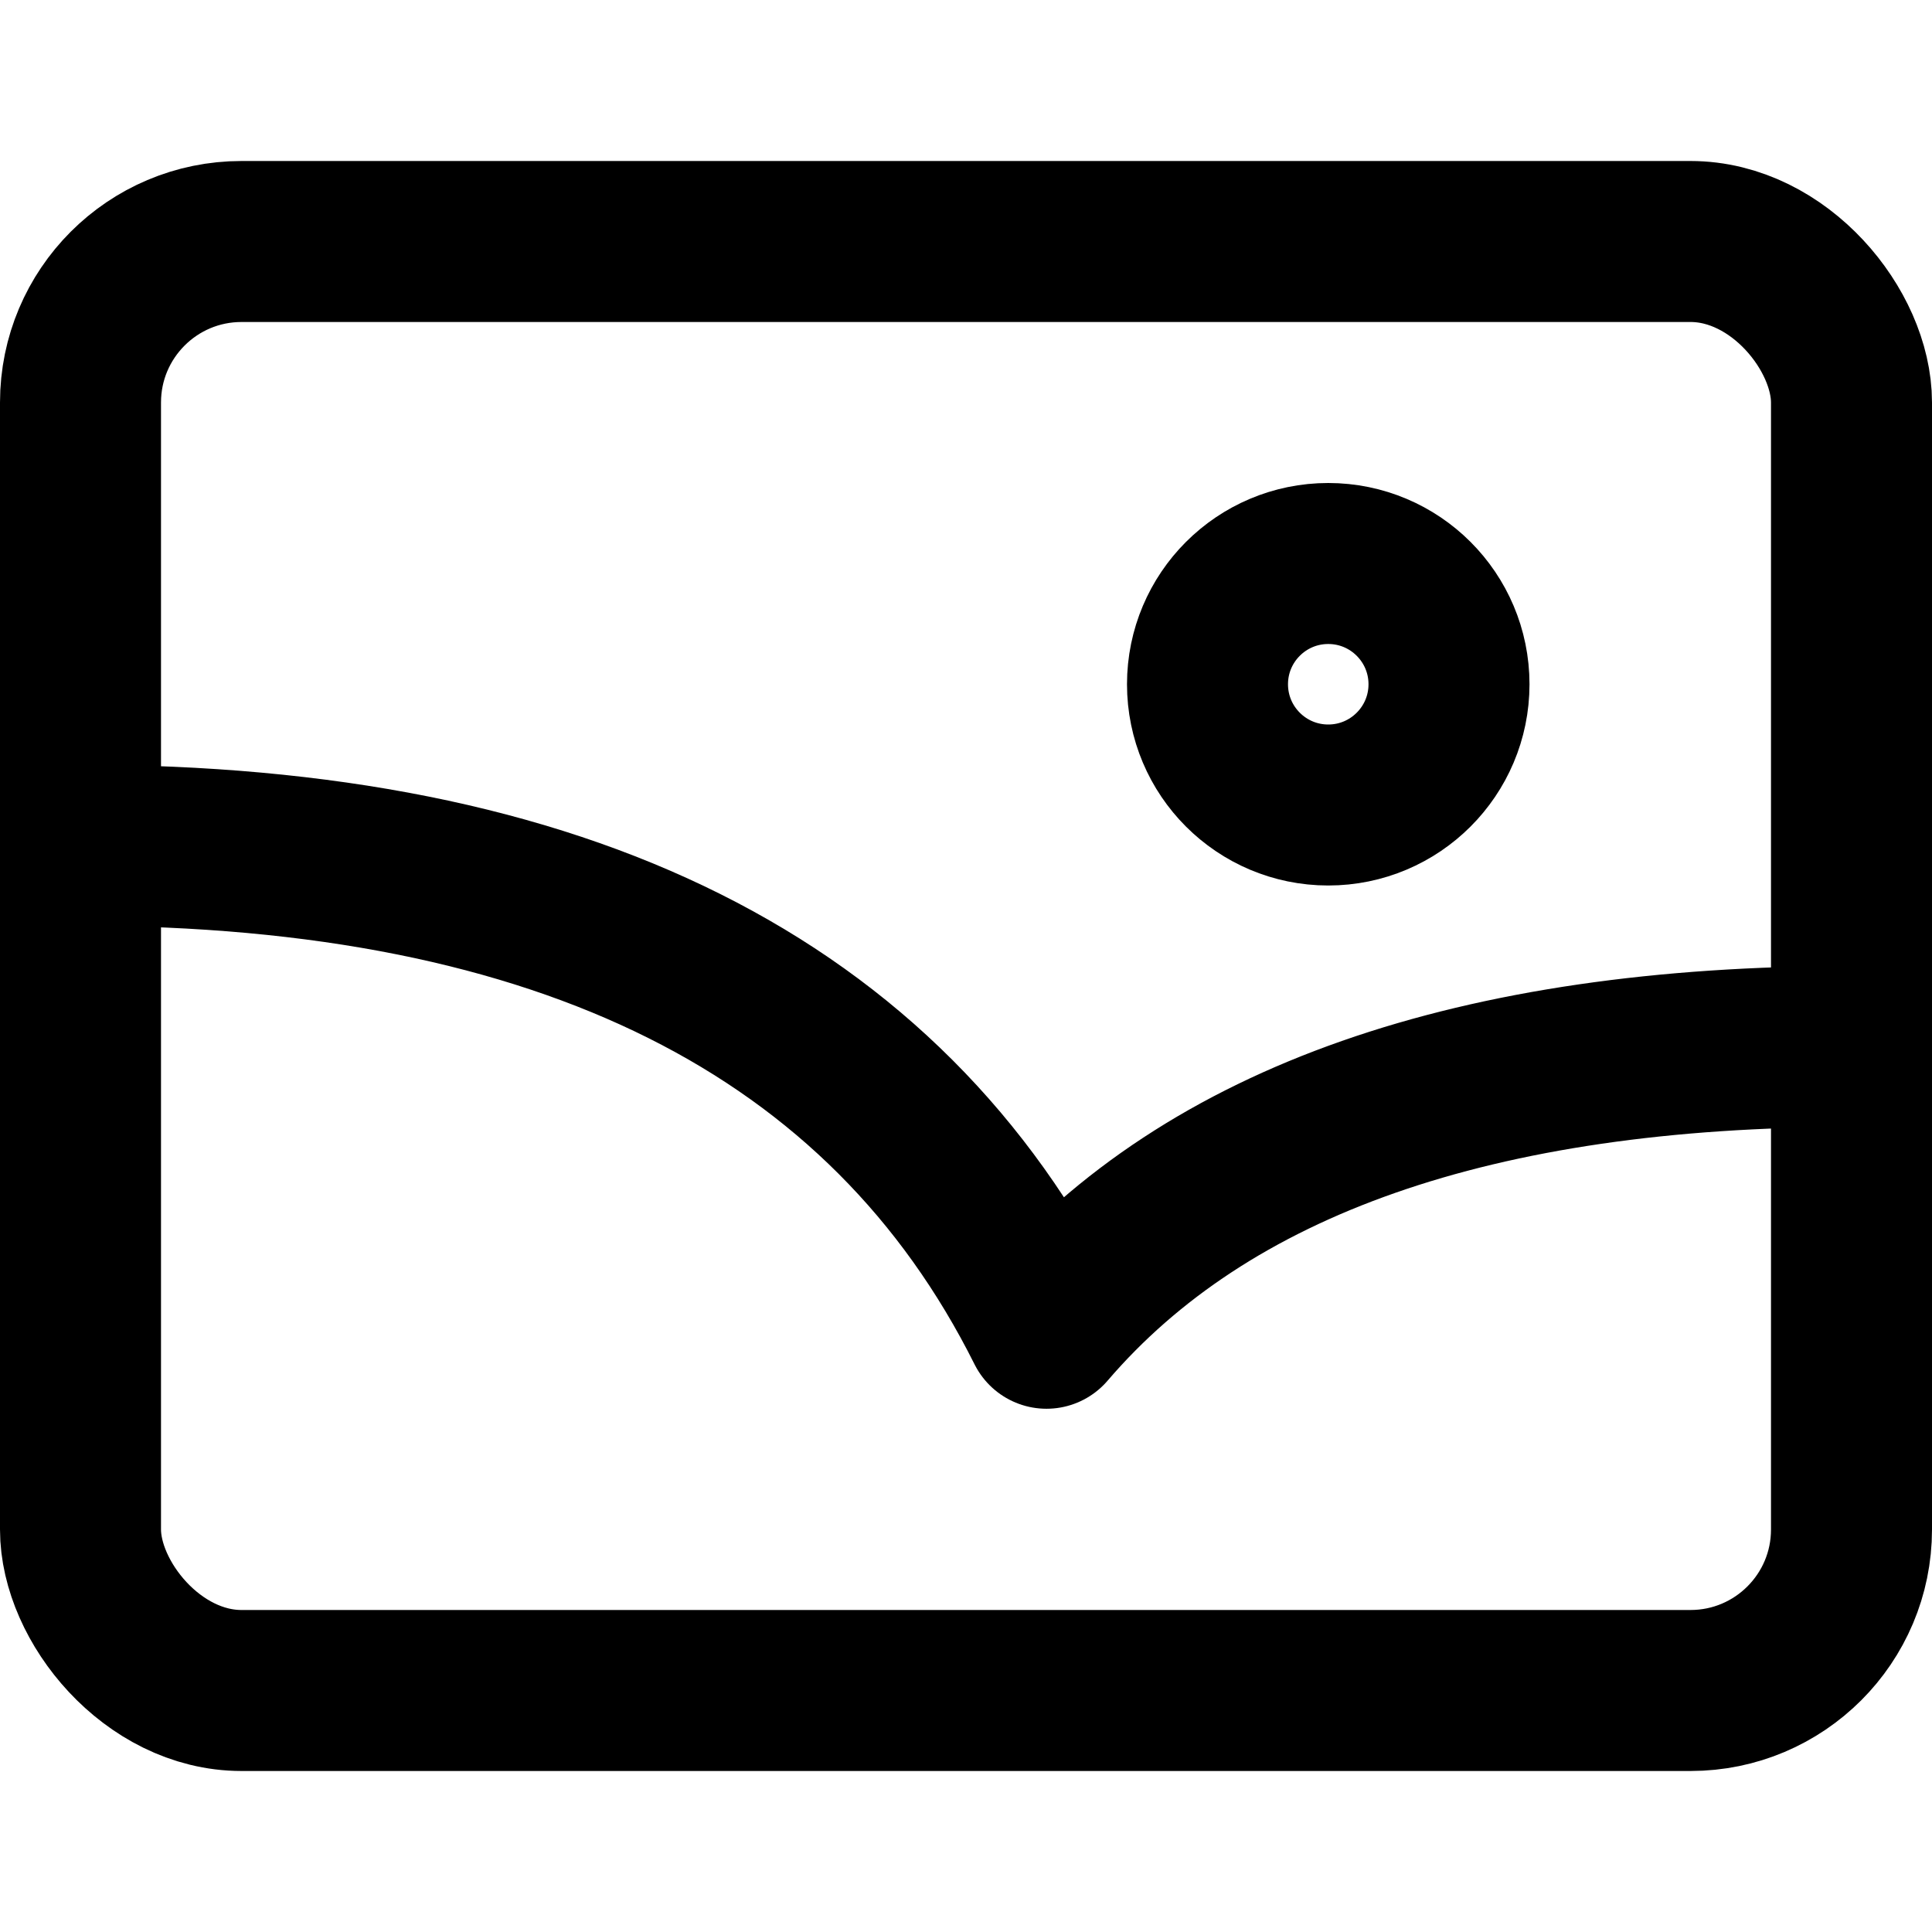<?xml version="1.0" encoding="UTF-8"?>
<svg width="48px" height="48px" viewBox="0 0 48 48" version="1.1" xmlns="http://www.w3.org/2000/svg" xmlns:xlink="http://www.w3.org/1999/xlink">
    <!-- Generator: Sketch 50.2 (55047) - http://www.bohemiancoding.com/sketch -->
    <title>base/pic</title>
    <desc>Created with Sketch.</desc>
    <defs></defs>
    <g id="base/pic" stroke="none" stroke-width="1" fill="none" fill-rule="evenodd" stroke-linecap="round" stroke-linejoin="round">
        <rect class="fillColor" id="Rectangle-50" stroke="#000000" stroke-width="4" x="2" y="6" width="44" height="36" rx="4"></rect>
        <circle class="innerFillColor innerStrokeColor" id="Oval" stroke="#000000" stroke-width="4" cx="33" cy="17" r="3"></circle>
        <path class="innerStrokeColor" d="M2,21 C14,21 22,25 26,33 C30,28.333 36.667,26 46,26" id="Path-119" stroke="#000000" stroke-width="4"></path>
    </g>
</svg>
